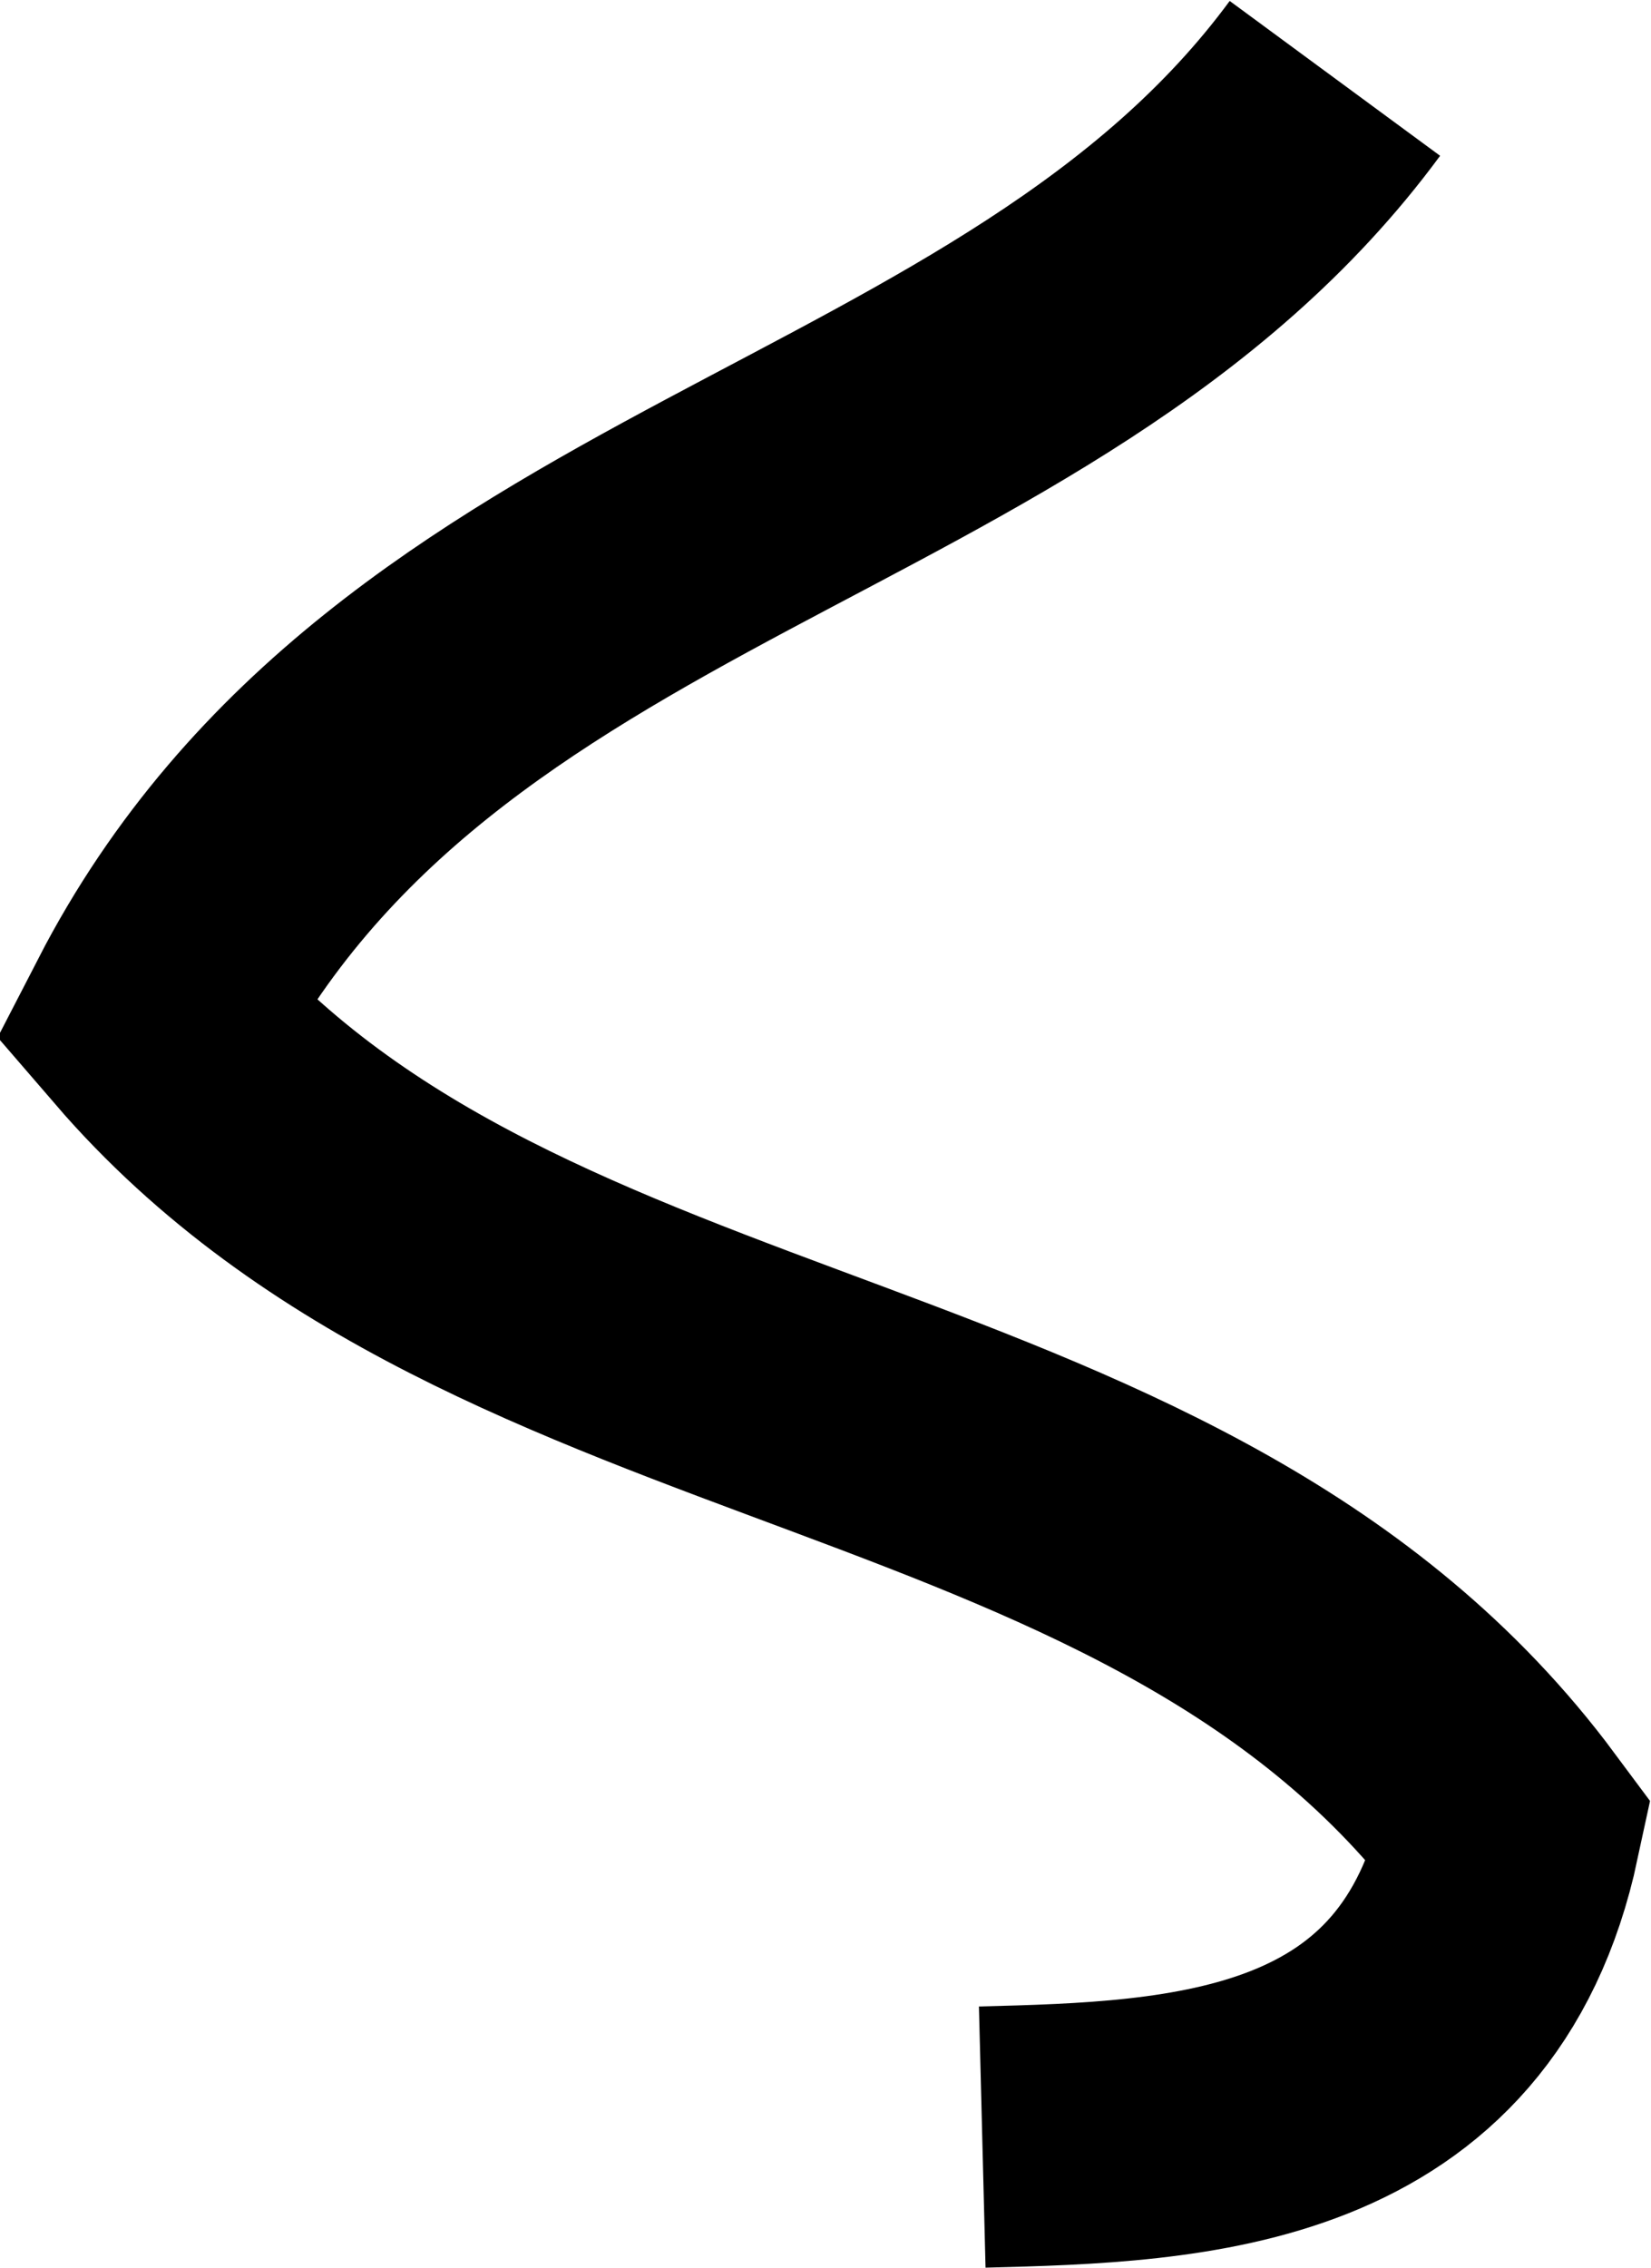 <?xml version="1.0" encoding="UTF-8"?><svg id="Layer_2" xmlns="http://www.w3.org/2000/svg" viewBox="0 0 6.32 8.68"><defs><style>.cls-1{fill:none;stroke:#000;stroke-miterlimit:10;}</style></defs><g id="Layer_1-2"><path class="cls-1" d="M3.76,8.18c.79-.02,1.78-.05,2.02-1.17-1.3-1.75-3.82-1.52-5.19-3.11C1.59,1.96,3.94,1.89,5.11,.3"/></g></svg>